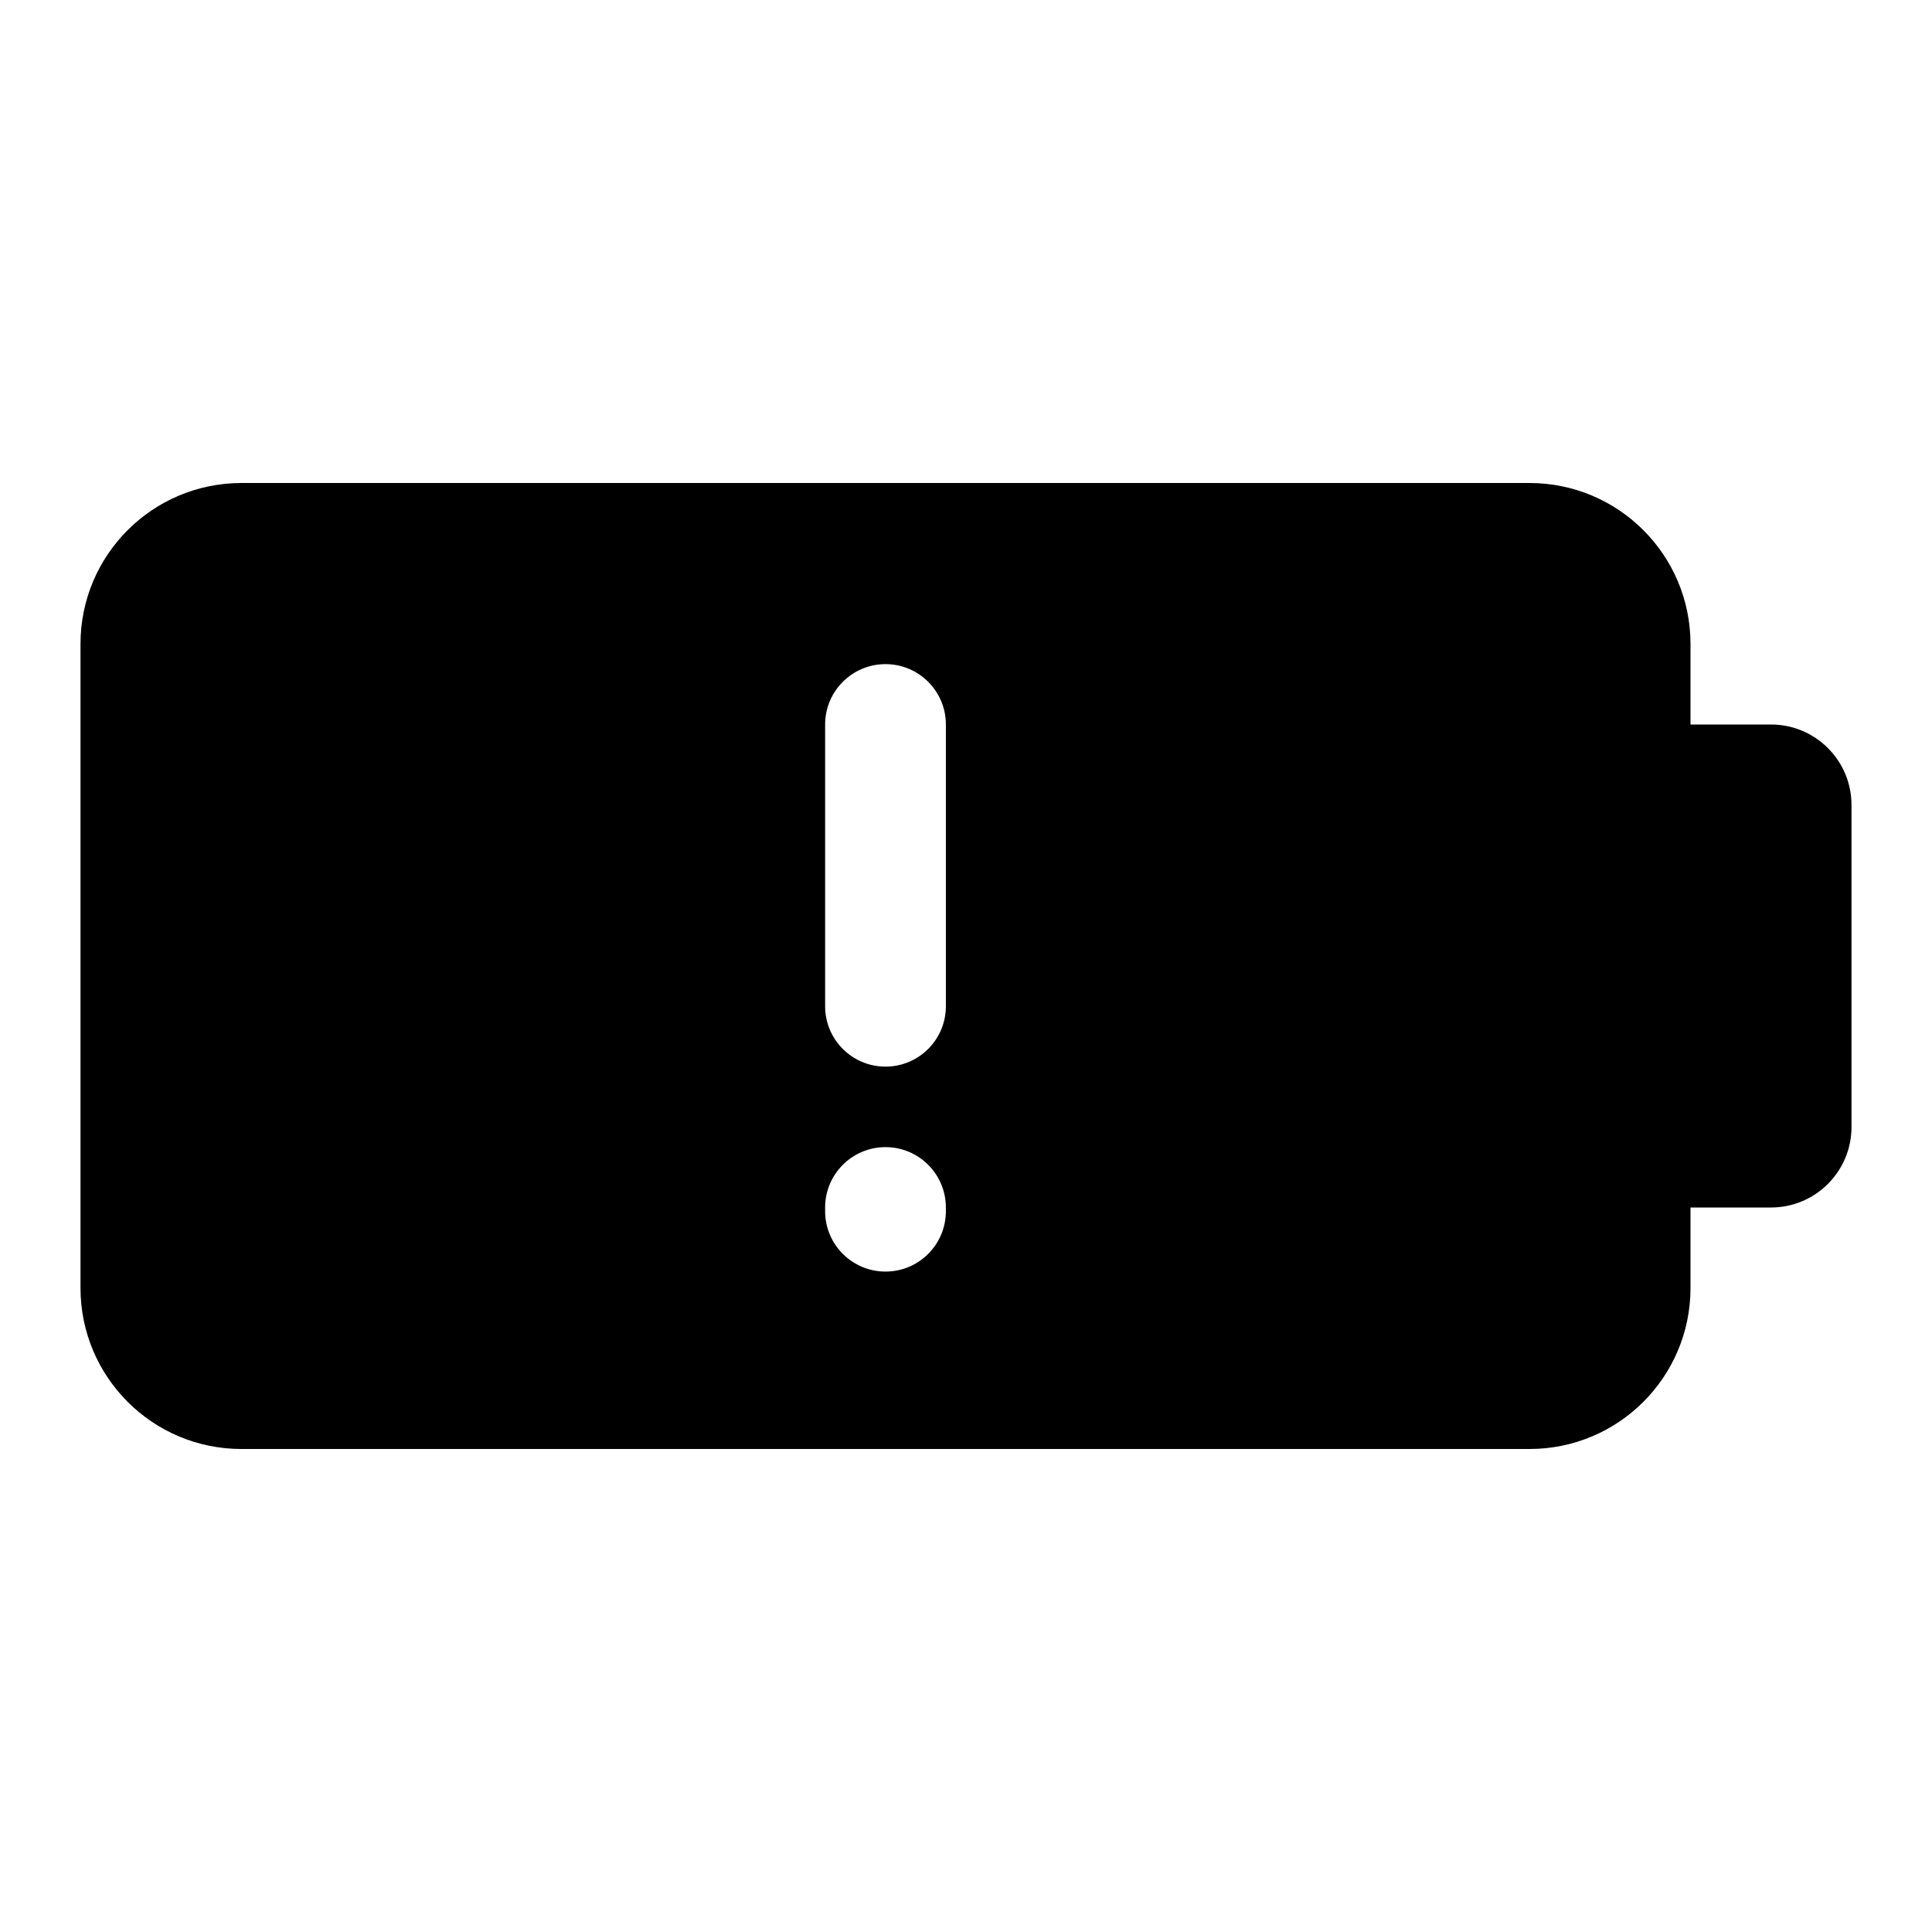 <svg width="24" height="24" viewBox="0 0 24 24" fill="none" xmlns="http://www.w3.org/2000/svg">
<path fill-rule="evenodd" clip-rule="evenodd" d="M3 6C1.895 6 1 6.895 1 8V16C1 17.105 1.895 18 3 18H19C20.105 18 21 17.105 21 16V15H22C22.552 15 23 14.552 23 14V10C23 9.448 22.552 9 22 9H21V8C21 6.895 20.105 6 19 6H3ZM11 8.25C11.414 8.25 11.75 8.586 11.75 9V12.5C11.75 12.914 11.414 13.25 11 13.25C10.586 13.25 10.25 12.914 10.25 12.5V9C10.25 8.586 10.586 8.25 11 8.25ZM11.75 15C11.75 14.586 11.414 14.25 11 14.25C10.586 14.25 10.25 14.586 10.25 15V15.046C10.25 15.46 10.586 15.796 11 15.796C11.414 15.796 11.75 15.46 11.75 15.046V15Z" fill="black"/>
</svg>
